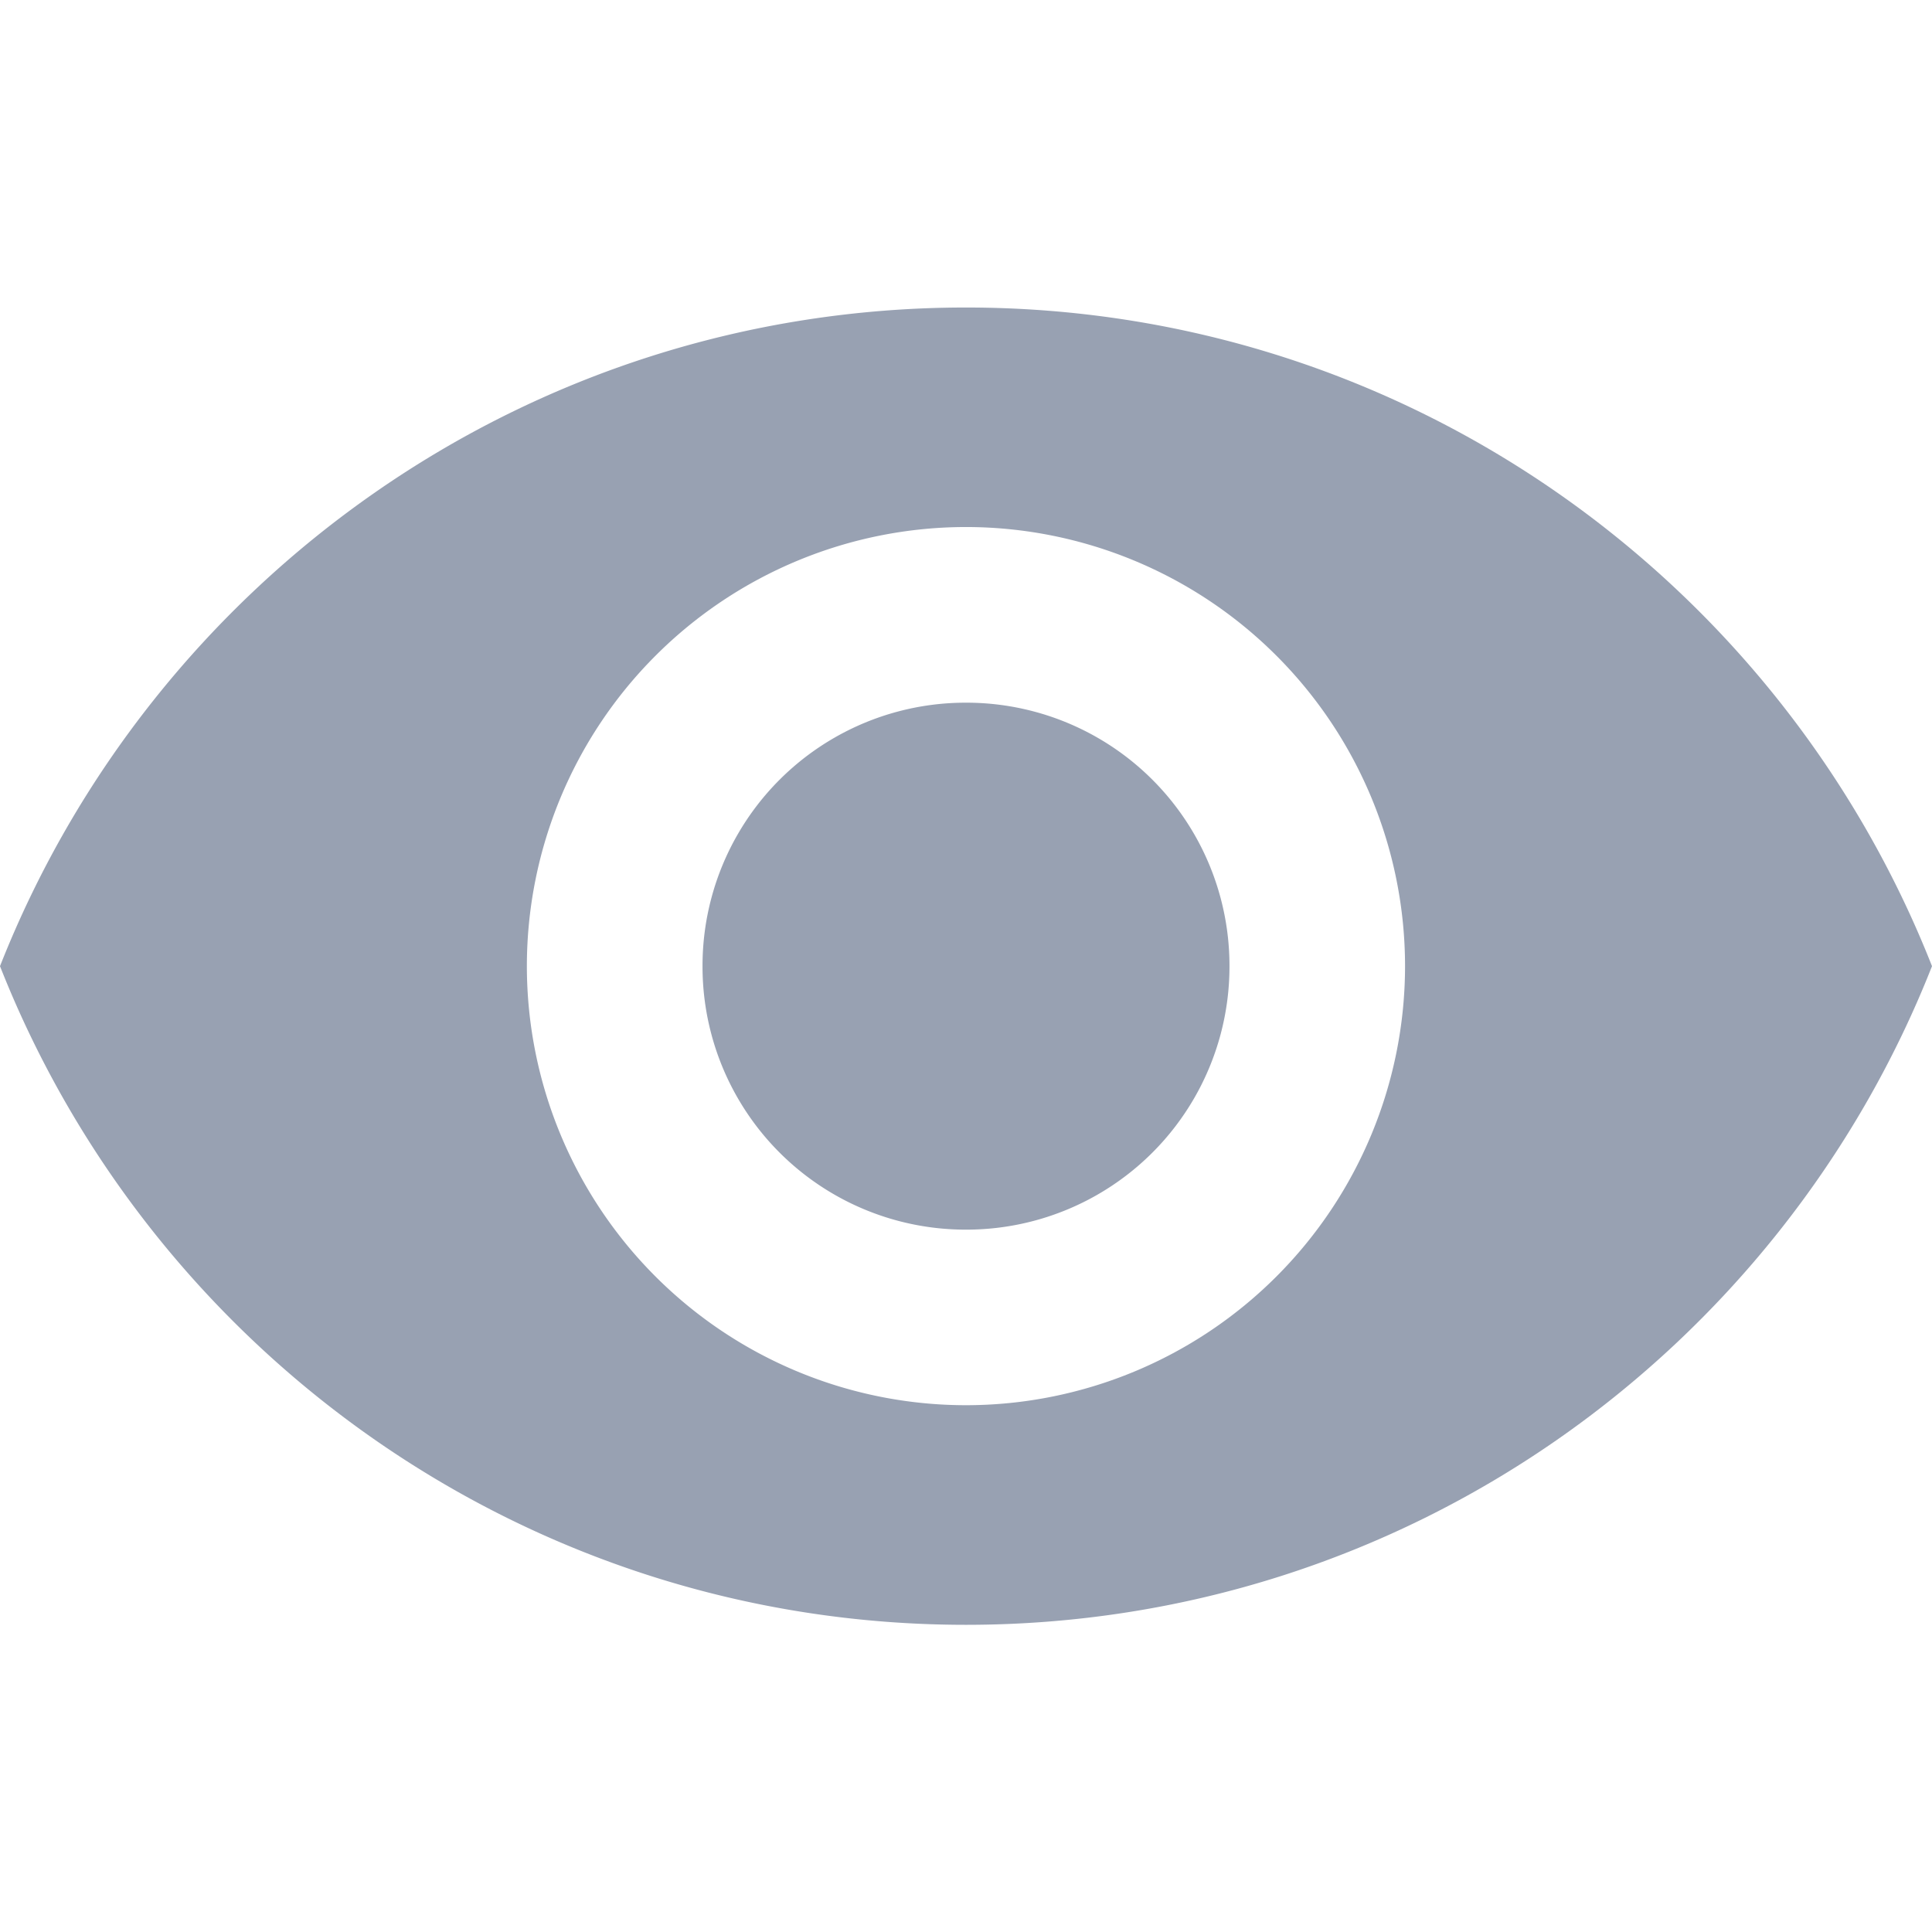 <svg width="24" height="24" fill="#98A1B2" xmlns="http://www.w3.org/2000/svg"><g clip-path="url(#a)"><path d="M12 3.82c-5.455 0-10.113 3.393-12 8.182 1.887 4.789 6.545 8.182 12 8.182 5.454 0 10.113-3.393 12-8.182-1.887-4.79-6.546-8.182-12-8.182Zm0 13.636a5.457 5.457 0 0 1-5.455-5.454A5.457 5.457 0 0 1 12 6.547a5.456 5.456 0 0 1 5.454 5.455A5.457 5.457 0 0 1 12 17.456Zm0-8.727a3.268 3.268 0 0 0-3.273 3.273A3.268 3.268 0 0 0 12 15.275a3.268 3.268 0 0 0 3.273-3.273A3.268 3.268 0 0 0 12 8.729Z"/></g><defs><clipPath id="a"><path fill="#fff" d="M0 0h24v24H0z"/></clipPath></defs></svg>